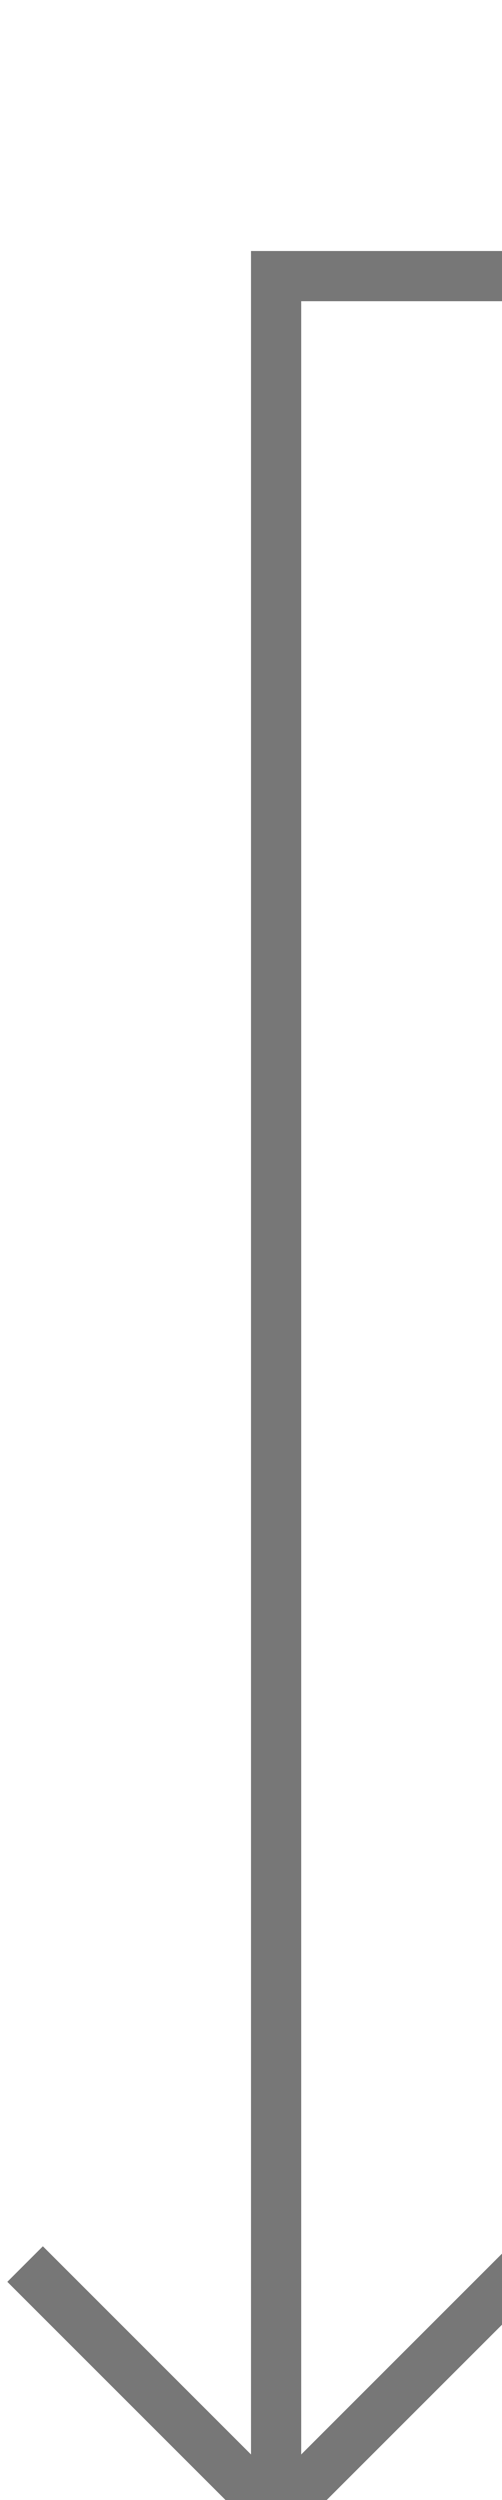 ﻿<?xml version="1.0" encoding="utf-8"?>
<svg version="1.1" xmlns:xlink="http://www.w3.org/1999/xlink" width="10px" height="49.8px" preserveAspectRatio="xMidYMin meet" viewBox="930 1310.2  8 49.8" xmlns="http://www.w3.org/2000/svg">
  <defs>
    <mask fill="white" id="clip432">
      <path d="M 1009.5 1304  L 1062.5 1304  L 1062.5 1326  L 1009.5 1326  Z M 925 1220  L 1091 1220  L 1091 1369  L 925 1369  Z " fill-rule="evenodd" />
    </mask>
  </defs>
  <path d="M 1088.5 1220  L 1088.5 1315.7  L 934.5 1315.7  L 934.5 1360  " stroke-width="1" stroke="#777777" fill="none" mask="url(#clip432)" />
  <path d="M 939.146 1354.946  L 934.5 1359.593  L 929.854 1354.946  L 929.146 1355.654  L 934.146 1360.654  L 934.5 1361.007  L 934.854 1360.654  L 939.854 1355.654  L 939.146 1354.946  Z " fill-rule="nonzero" fill="#777777" stroke="none" mask="url(#clip432)" />
</svg>